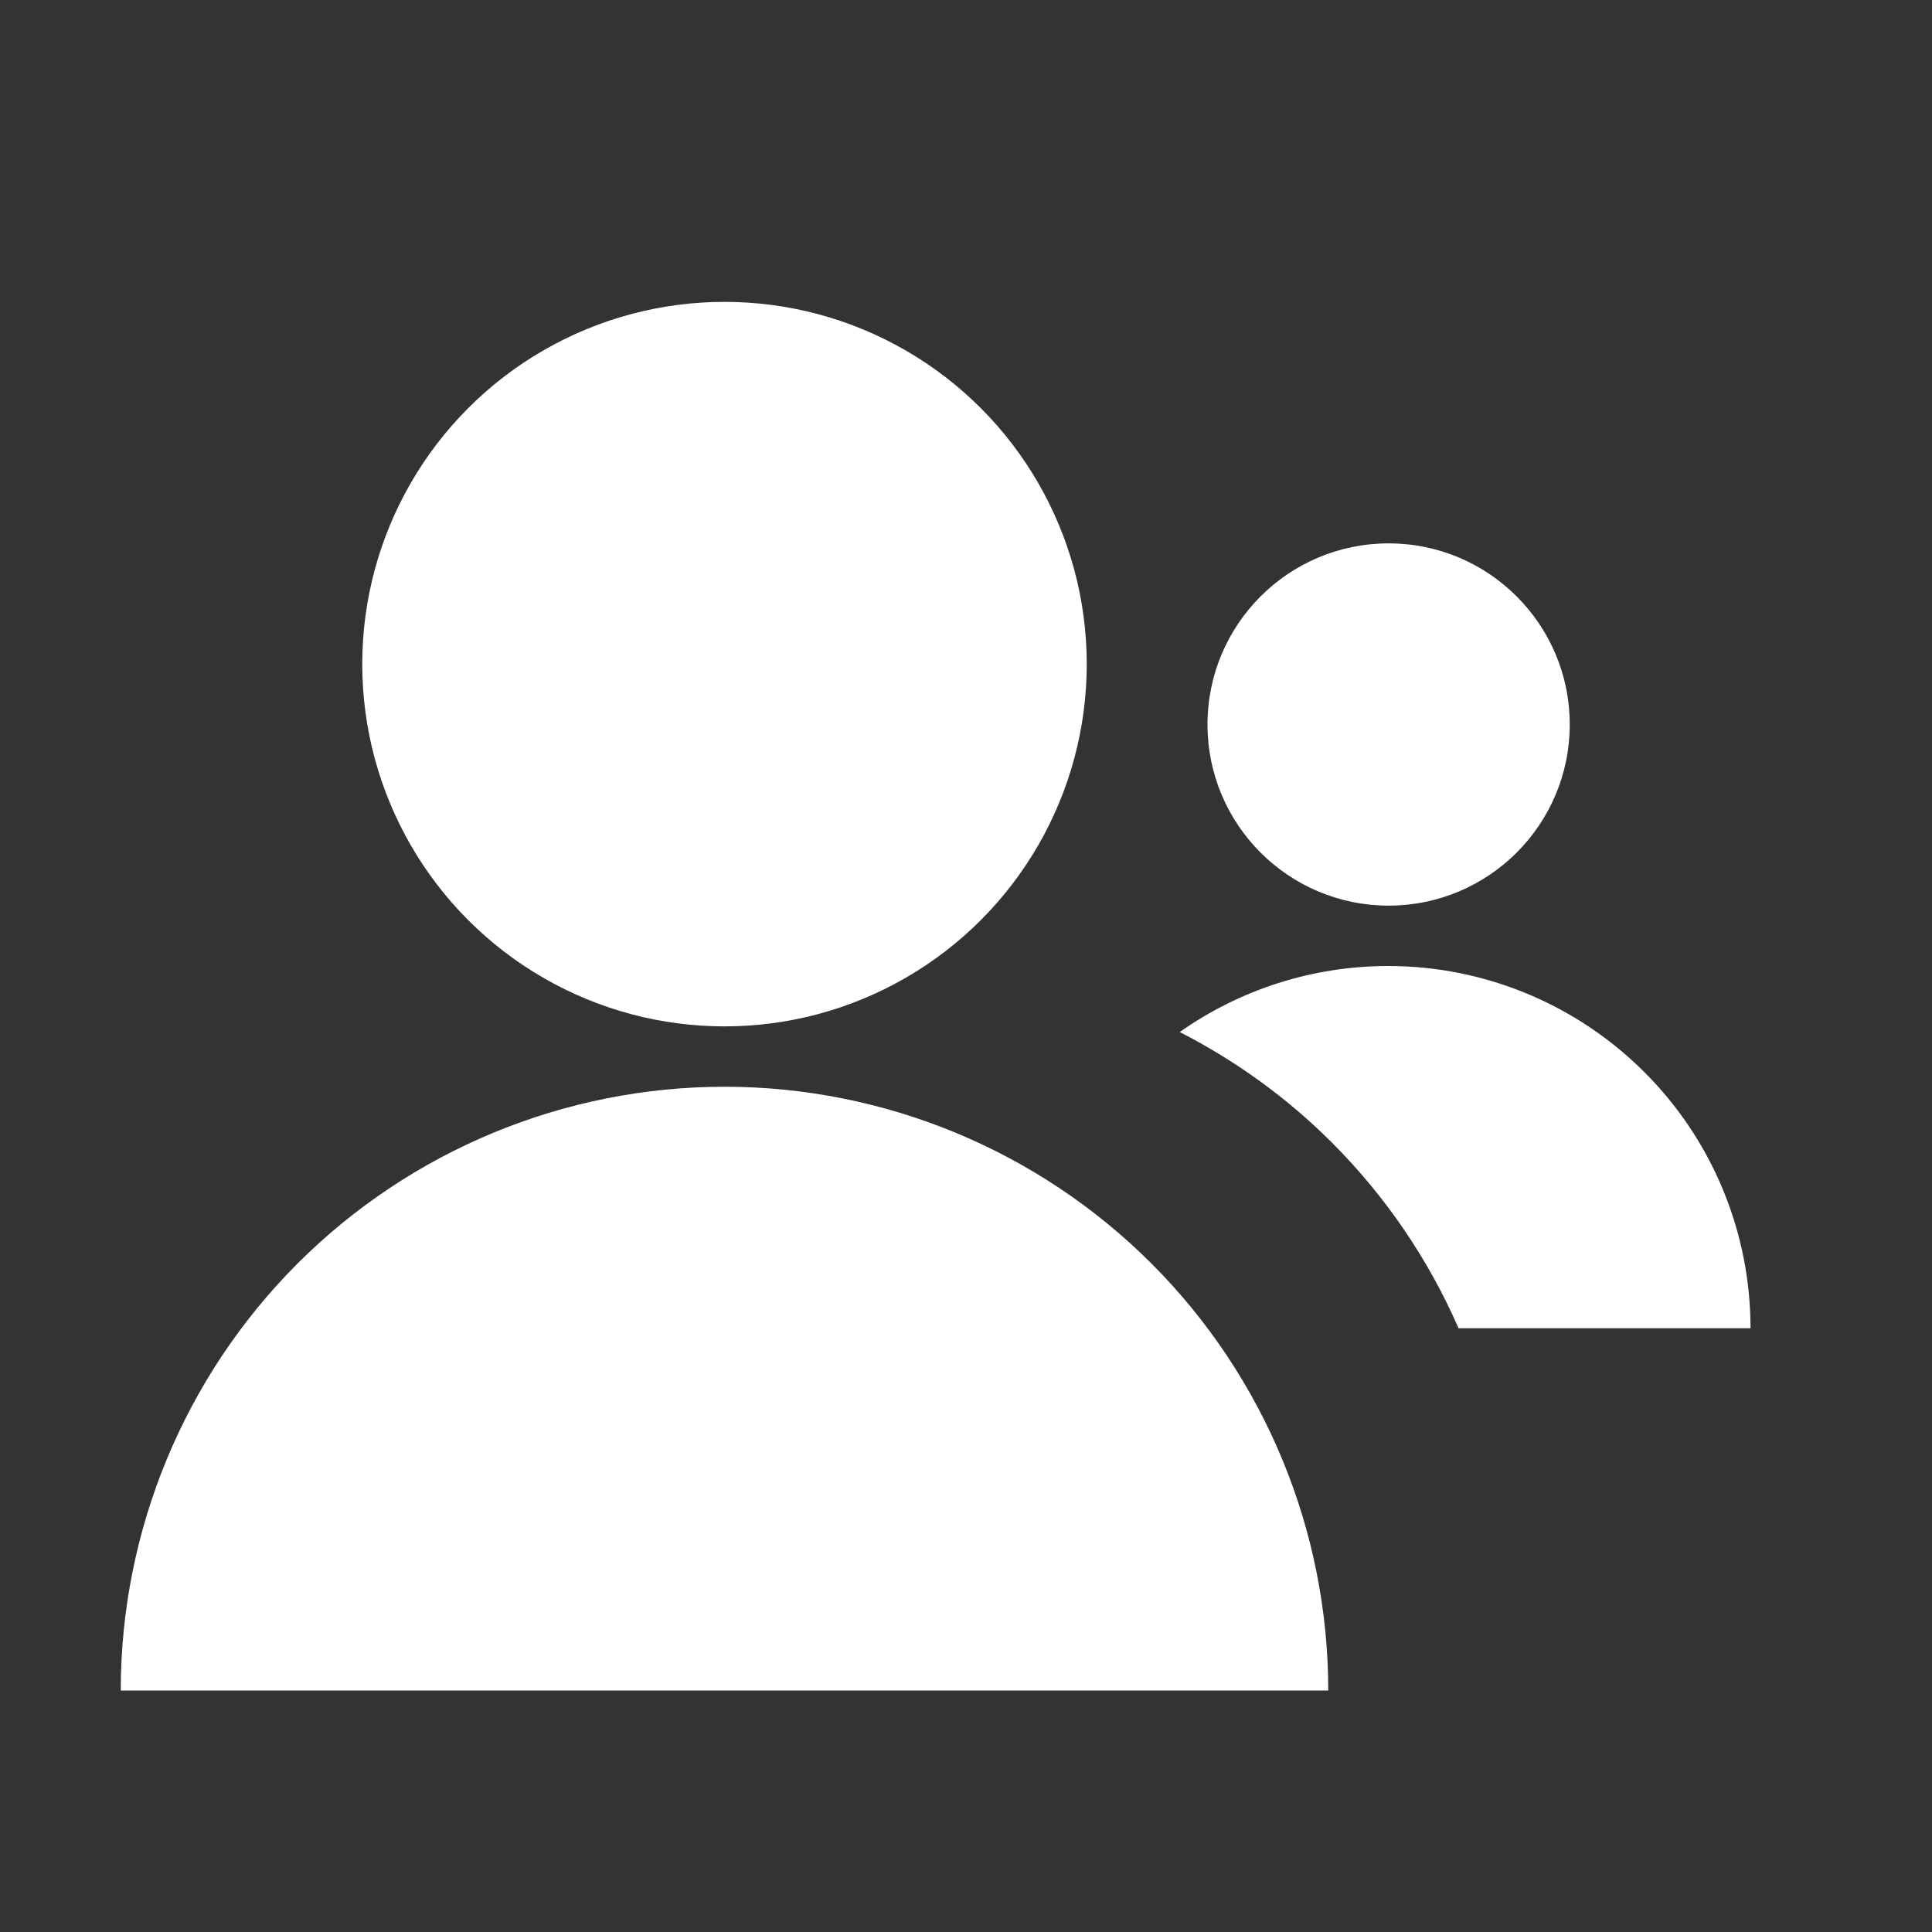 <svg width="16" height="16" viewBox="0 0 16 16" fill="none" xmlns="http://www.w3.org/2000/svg">
<rect x="0" y="0" width="16" height="16" fill="#333333" stroke="none"/>
<circle cx="6" cy="5.5" r="3" fill="white"/>
<path d="M11 14C11 12.674 10.473 11.402 9.536 10.464C8.598 9.527 7.326 9 6 9C4.674 9 3.402 9.527 2.464 10.464C1.527 11.402 1 12.674 1 14L6 14H11Z" fill="white"/>
<circle cx="11.5" cy="6" r="1.5" fill="white"/>
<path fill-rule="evenodd" clip-rule="evenodd" d="M12.079 11C11.832 10.433 11.478 9.911 11.032 9.464C10.659 9.091 10.232 8.783 9.77 8.547C10.272 8.193 10.874 8 11.497 8C12.292 8 13.055 8.316 13.618 8.879C14.181 9.441 14.497 10.204 14.497 11H12.079Z" fill="white"/>
</svg>
